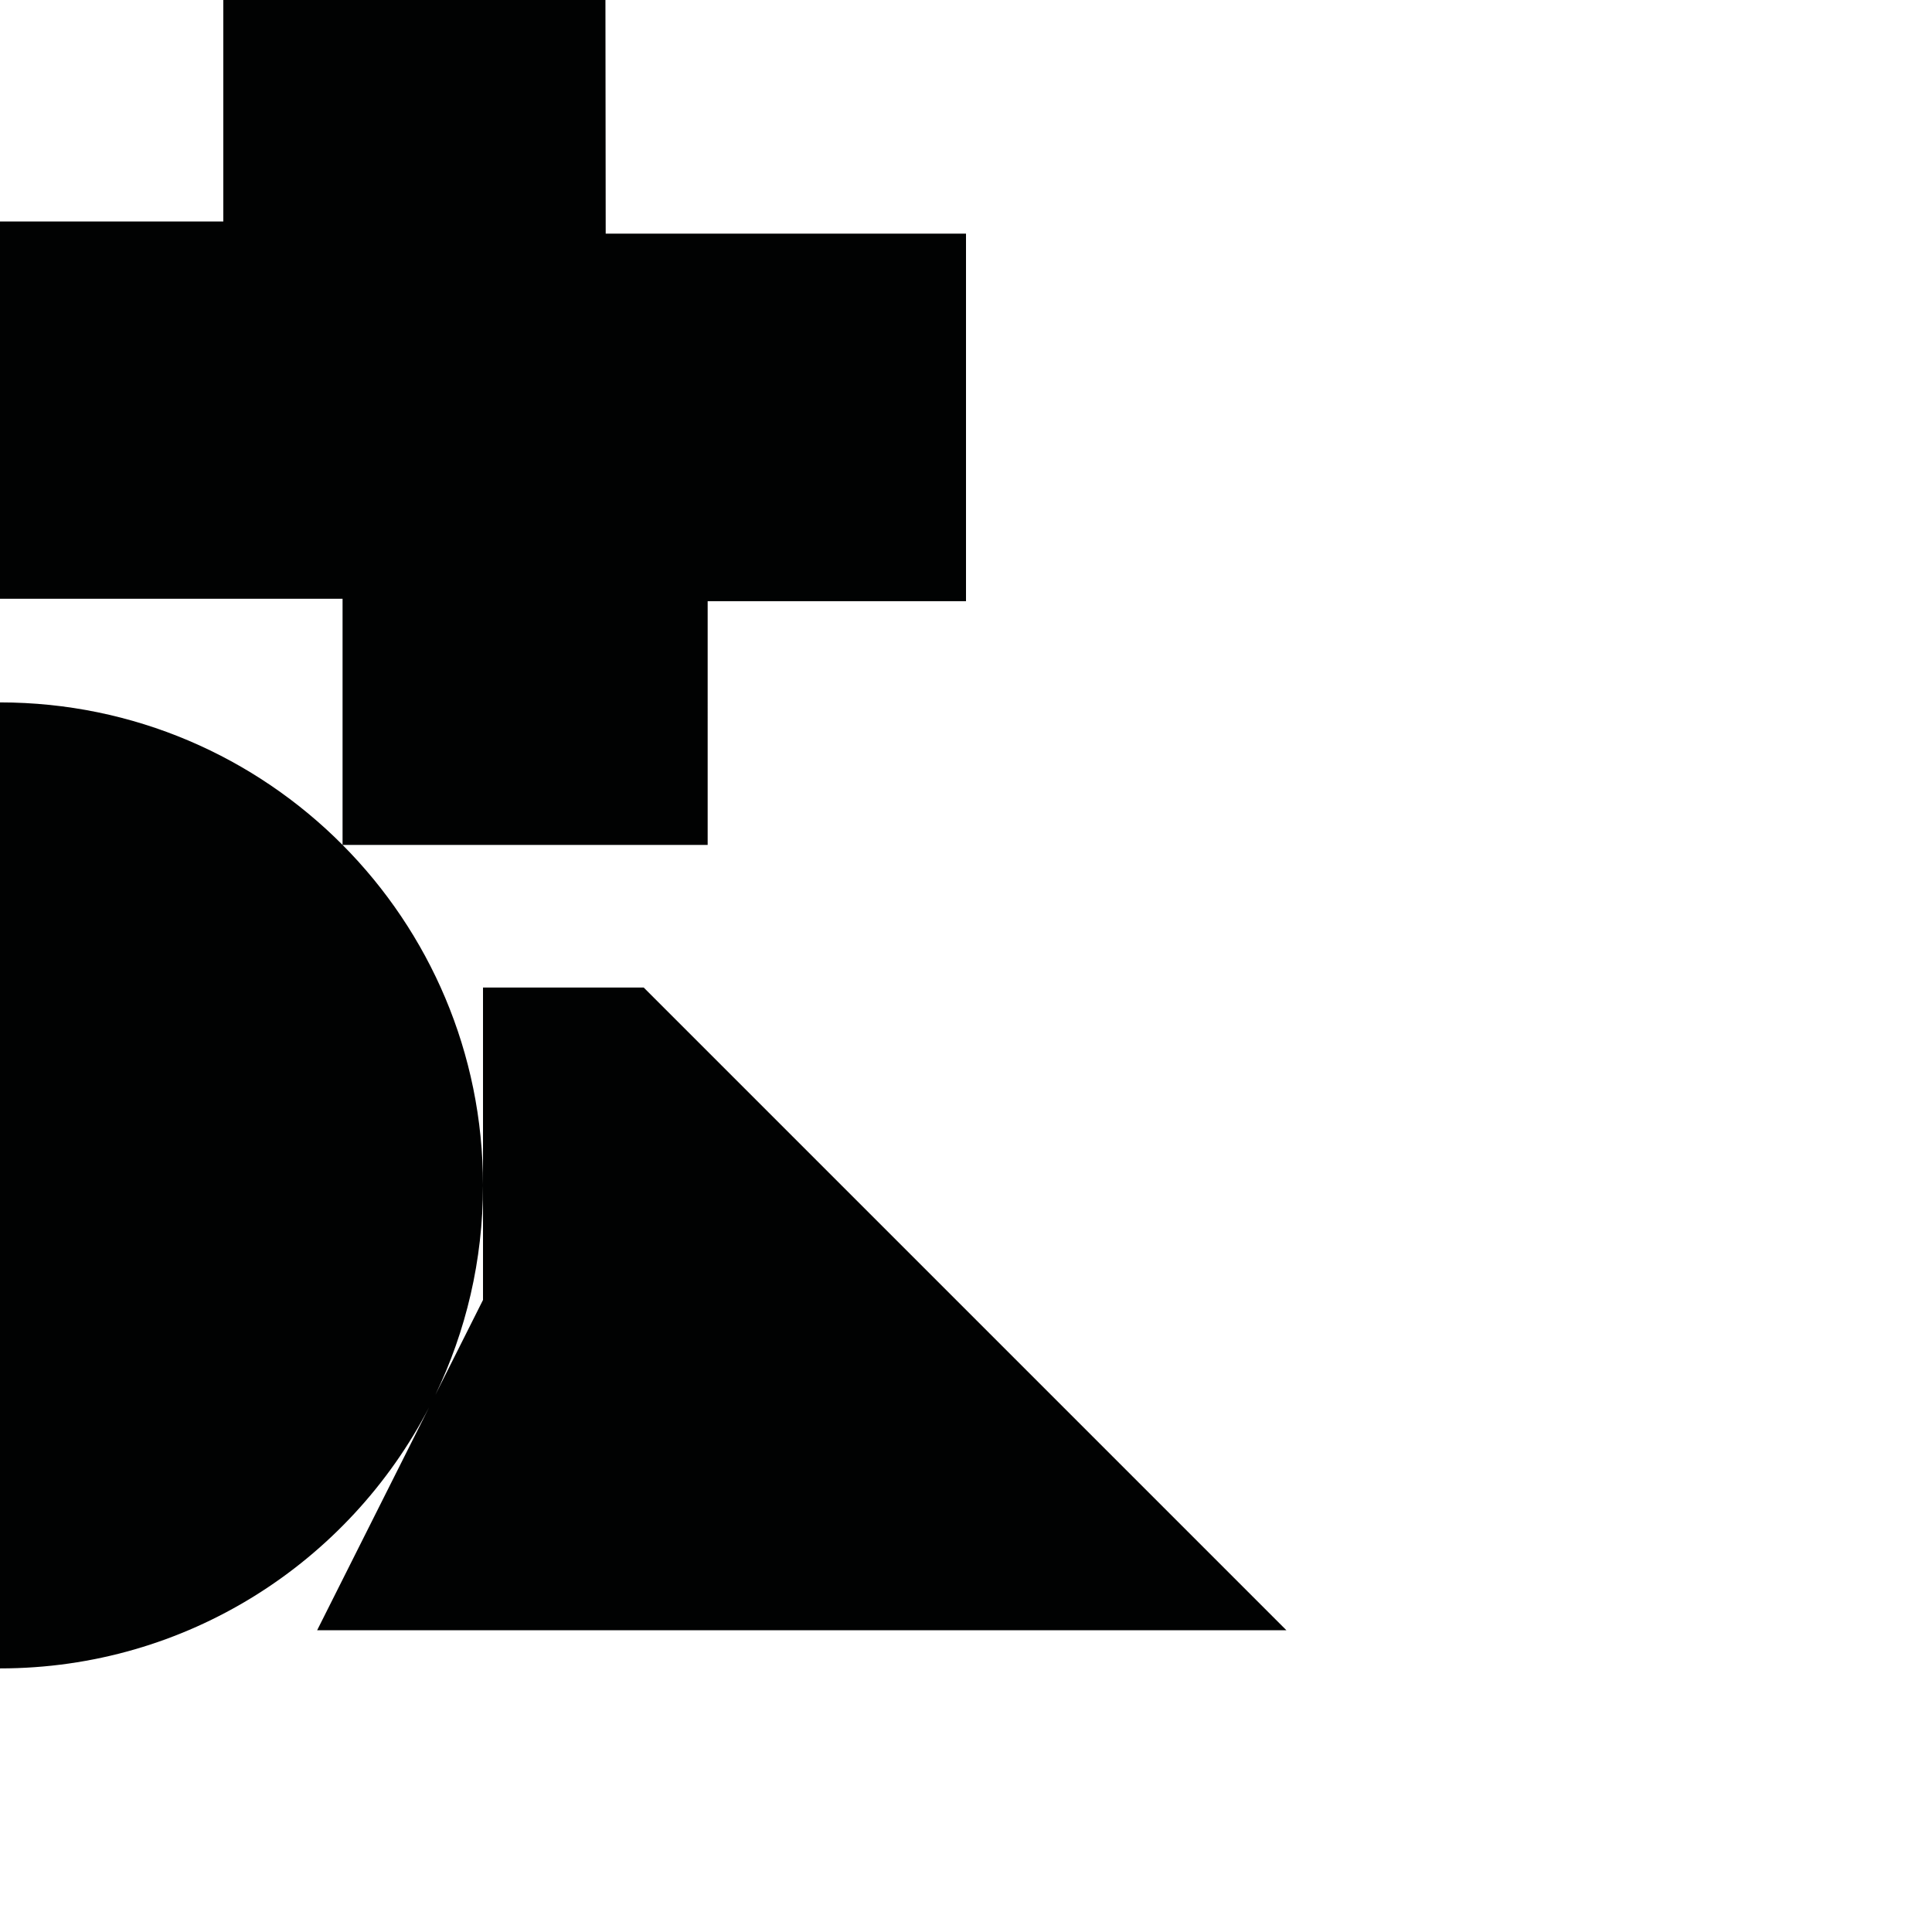 <?xml version="1.0" encoding="utf-8"?>
<!-- Generator: Adobe Illustrator 16.0.0, SVG Export Plug-In . SVG Version: 6.00 Build 0)  -->
<!DOCTYPE svg PUBLIC "-//W3C//DTD SVG 1.1//EN" "http://www.w3.org/Graphics/SVG/1.1/DTD/svg11.dtd">
<svg version="1.1" id="Calque_1" xmlns="http://www.w3.org/2000/svg" xmlns:xlink="http://www.w3.org/1999/xlink" x="0px" y="0px"
	 width="1190.551px" height="1190.551px" viewBox="0 0 1190.551 1190.551" enable-background="new 0 0 1190.551 1190.551"
	 xml:space="preserve">
<path fill="#010202" d="M792.713,1004.596L396.653,608.538H297.64V730.48v70.594l-29.349,58.441
	c18.809-39.035,29.349-82.805,29.349-129.035c0-81.858-33.052-155.991-86.53-209.801h224.972V370.481h159.196V143.991H373.249
	L373.087,0H137.599v136.492H0v232.488h211.095v151.683c-53.912-54.239-128.579-87.824-211.096-87.824v595.278
	c115.041,0,214.826-65.273,264.372-160.797l-68.94,137.275H792.713z"/>
</svg>
